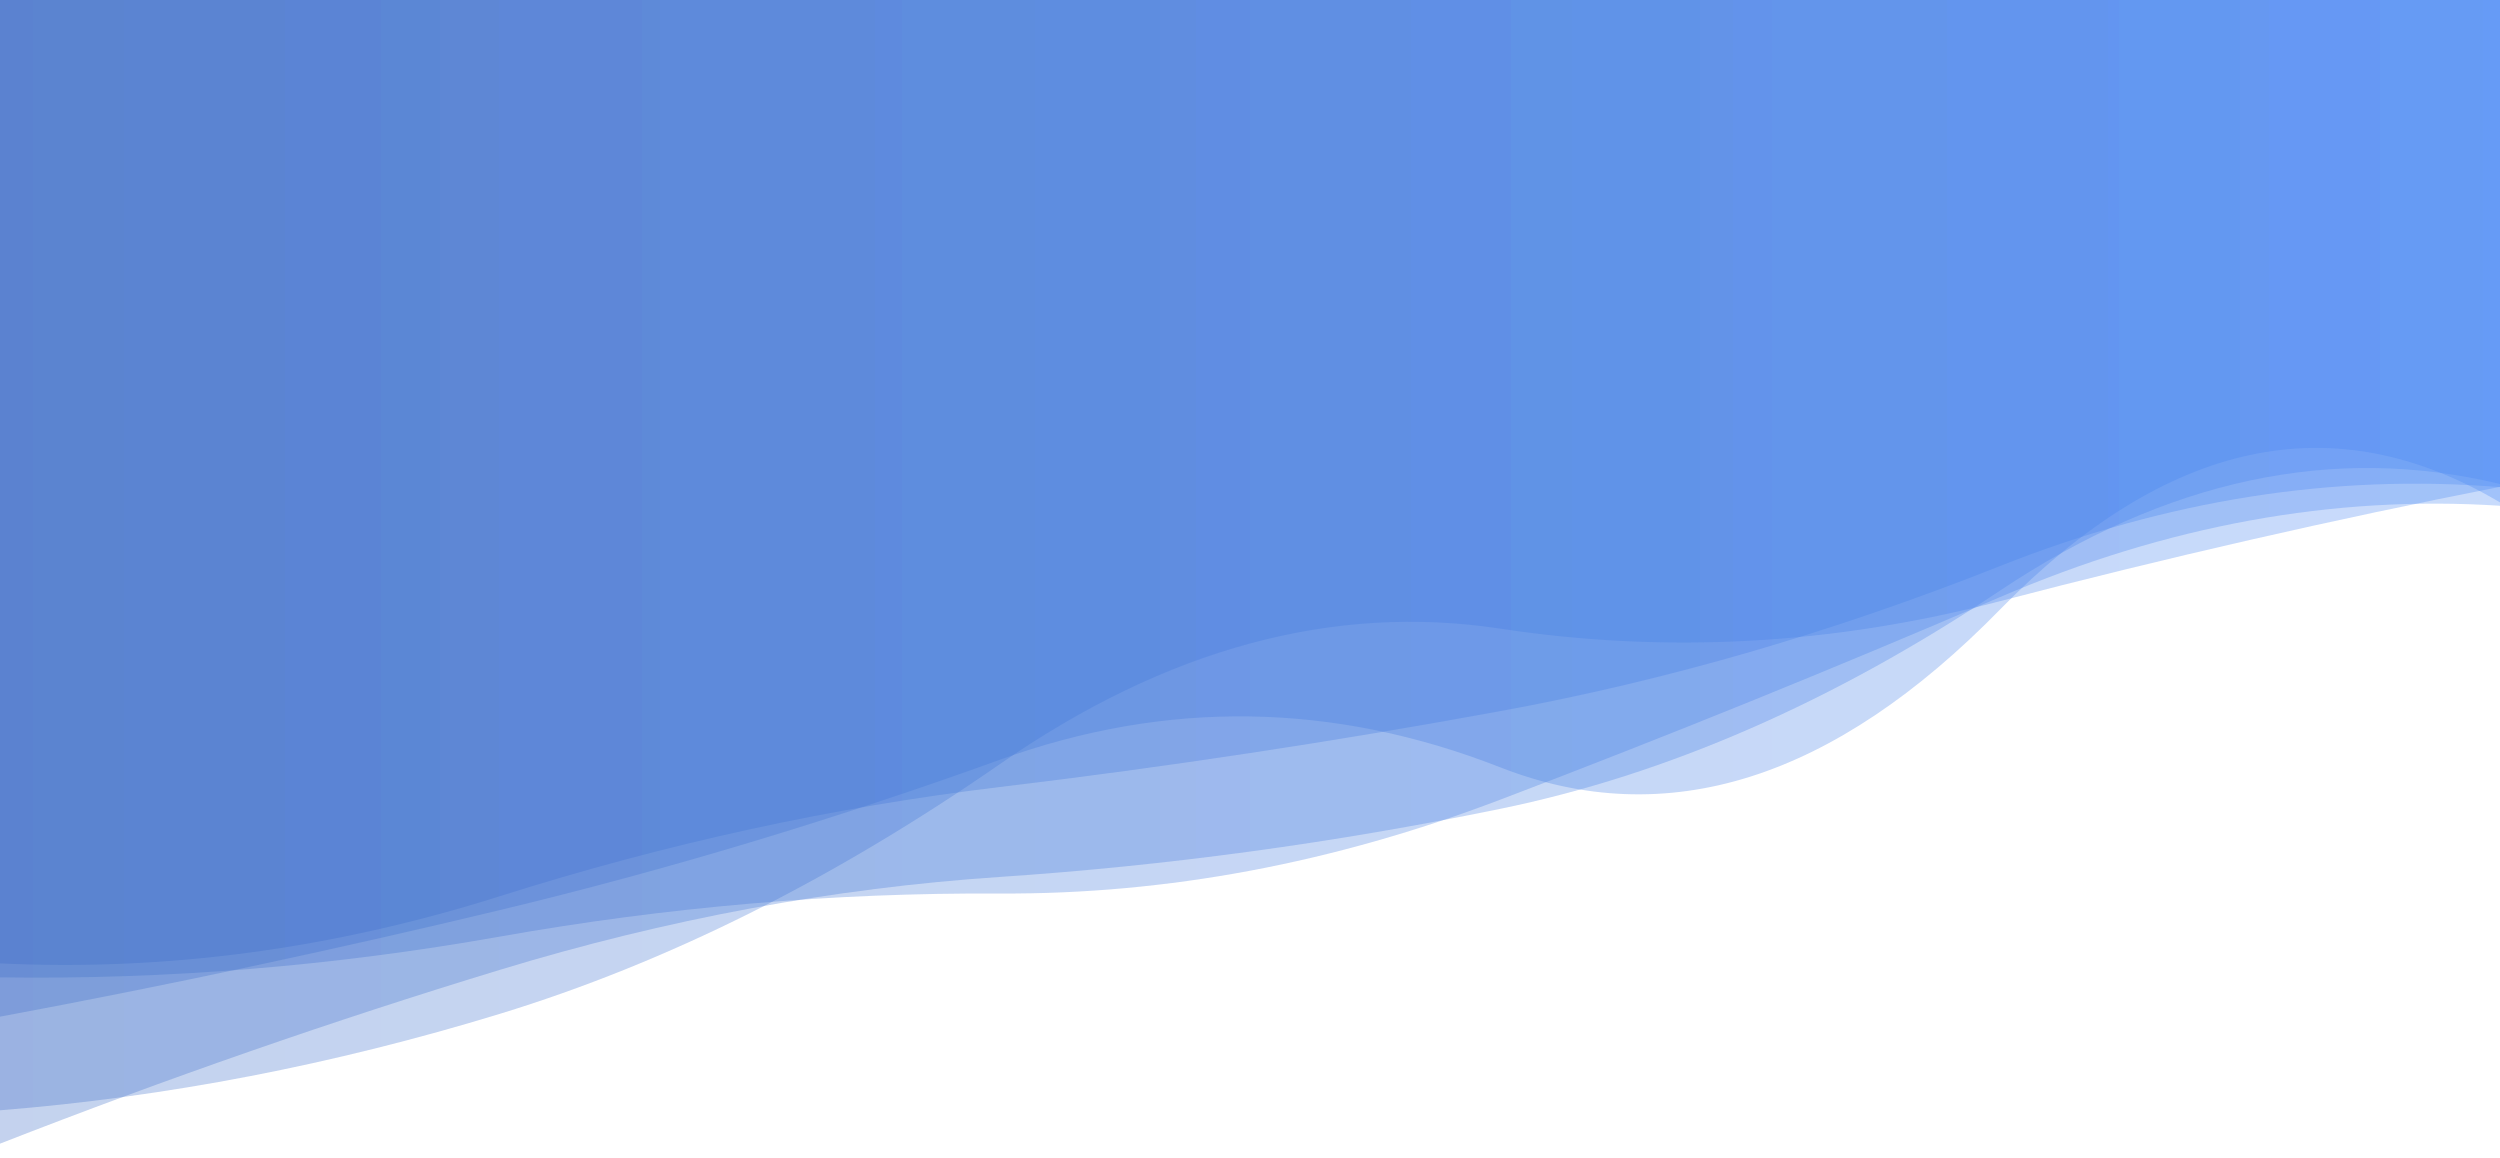 <svg xmlns="http://www.w3.org/2000/svg" xmlns:xlink="http://www.w3.org/1999/xlink" style="margin:auto;background:#f1f2f3;display:block;z-index:1;position:relative" width="1280" height="593" preserveAspectRatio="xMidYMid" viewBox="0 0 1280 593">
  <g transform=""><linearGradient id="lg-0.6590519274487807" x1="0" x2="1" y1="0" y2="0">
    <stop stop-color="#3869c5" offset="0"></stop>
    <stop stop-color="#4686f4" offset="1"></stop>
  </linearGradient><path d="M 0 0 L 0 493.25 Q 128 499.371 256 458.829 T 512 402.945 T 768 364.124 T 1024 289.834 T 1280 249.41 L 1280 0 Z" fill="url(#lg-0.6590519274487807)" opacity="0.3">
    <animate attributeName="d" dur="10s" repeatCount="indefinite" keyTimes="0;0.333;0.667;1" calcmod="spline" keySplines="0.2 0 0.2 1;0.2 0 0.2 1;0.2 0 0.2 1" begin="0s" values="M0 0L 0 484.677Q 128 552.475  256 510.465T 512 373.167T 768 380.779T 1024 344.167T 1280 197.28L 1280 0 Z;M0 0L 0 498.494Q 128 466.889  256 427.245T 512 421.16T 768 353.936T 1024 256.6T 1280 281.295L 1280 0 Z;M0 0L 0 587.345Q 128 550.648  256 524.293T 512 400.463T 768 377.324T 1024 300.216T 1280 269.377L 1280 0 Z;M0 0L 0 484.677Q 128 552.475  256 510.465T 512 373.167T 768 380.779T 1024 344.167T 1280 197.28L 1280 0 Z"></animate>
  </path><path d="M 0 0 L 0 500.416 Q 128 502.24 256 479.52 T 512 457.482 T 768 409.484 T 1024 305.722 T 1280 258.953 L 1280 0 Z" fill="url(#lg-0.6590519274487807)" opacity="0.3">
    <animate attributeName="d" dur="10s" repeatCount="indefinite" keyTimes="0;0.333;0.667;1" calcmod="spline" keySplines="0.2 0 0.2 1;0.2 0 0.2 1;0.2 0 0.2 1" begin="-2s" values="M0 0L 0 500.346Q 128 497.546  256 472.783T 512 467.654T 768 405.011T 1024 297.064T 1280 302.442L 1280 0 Z;M0 0L 0 500.437Q 128 512.729  256 489.53T 512 453.845T 768 410.675T 1024 297.326T 1280 244.727L 1280 0 Z;M0 0L 0 500.341Q 128 465.143  256 444.116T 512 470.344T 768 405.27T 1024 335.421T 1280 309.269L 1280 0 Z;M0 0L 0 500.346Q 128 497.546  256 472.783T 512 467.654T 768 405.011T 1024 297.064T 1280 302.442L 1280 0 Z"></animate>
  </path><path d="M 0 0 L 0 585.555 Q 128 535.53 256 496.542 T 512 448.989 T 768 414.155 T 1024 302.408 T 1280 247.807 L 1280 0 Z" fill="url(#lg-0.6590519274487807)" opacity="0.3">
    <animate attributeName="d" dur="10s" repeatCount="indefinite" keyTimes="0;0.333;0.667;1" calcmod="spline" keySplines="0.2 0 0.2 1;0.2 0 0.2 1;0.2 0 0.2 1" begin="-4s" values="M0 0L 0 588.292Q 128 483.923  256 435.836T 512 427.51T 768 420.373T 1024 287.002T 1280 285.297L 1280 0 Z;M0 0L 0 555.524Q 128 527.881  256 501.806T 512 400.017T 768 427.423T 1024 306.64T 1280 252.465L 1280 0 Z;M0 0L 0 592.182Q 128 537.218  256 495.381T 512 459.796T 768 411.227T 1024 301.473T 1280 246.78L 1280 0 Z;M0 0L 0 588.292Q 128 483.923  256 435.836T 512 427.51T 768 420.373T 1024 287.002T 1280 285.297L 1280 0 Z"></animate>
  </path><path d="M 0 0 L 0 520.535 Q 128 496.688 256 465.939 T 512 388.963 T 768 392.833 T 1024 312.098 T 1280 257.239 L 1280 0 Z" fill="url(#lg-0.6590519274487807)" opacity="0.3">
    <animate attributeName="d" dur="10s" repeatCount="indefinite" keyTimes="0;0.333;0.667;1" calcmod="spline" keySplines="0.2 0 0.2 1;0.2 0 0.2 1;0.2 0 0.2 1" begin="-6s" values="M0 0L 0 524.029Q 128 492.391  256 466.768T 512 369.941T 768 364.669T 1024 309.699T 1280 198.307L 1280 0 Z;M0 0L 0 541.96Q 128 518.351  256 472.938T 512 398.709T 768 395.634T 1024 290.476T 1280 217.946L 1280 0 Z;M0 0L 0 518.013Q 128 499.791  256 465.341T 512 402.696T 768 413.167T 1024 313.829T 1280 299.787L 1280 0 Z;M0 0L 0 524.029Q 128 492.391  256 466.768T 512 369.941T 768 364.669T 1024 309.699T 1280 198.307L 1280 0 Z"></animate>
  </path><path d="M 0 0 L 0 568.472 Q 128 558.228 256 519.062 T 512 391.17 T 768 321.857 T 1024 307.805 T 1280 249.257 L 1280 0 Z" fill="url(#lg-0.6590519274487807)" opacity="0.3">
    <animate attributeName="d" dur="10s" repeatCount="indefinite" keyTimes="0;0.333;0.667;1" calcmod="spline" keySplines="0.2 0 0.2 1;0.2 0 0.2 1;0.2 0 0.2 1" begin="-8s" values="M0 0L 0 569.325Q 128 559.611  256 519.978T 512 389.953T 768 321.496T 1024 309.065T 1280 248.986L 1280 0 Z;M0 0L 0 526.38Q 128 489.985  256 473.906T 512 451.177T 768 339.639T 1024 245.653T 1280 262.631L 1280 0 Z;M0 0L 0 556.393Q 128 517.756  256 481.507T 512 397.609T 768 381.028T 1024 349.813T 1280 324.848L 1280 0 Z;M0 0L 0 569.325Q 128 559.611  256 519.978T 512 389.953T 768 321.496T 1024 309.065T 1280 248.986L 1280 0 Z"></animate>
  </path></g>
</svg>
